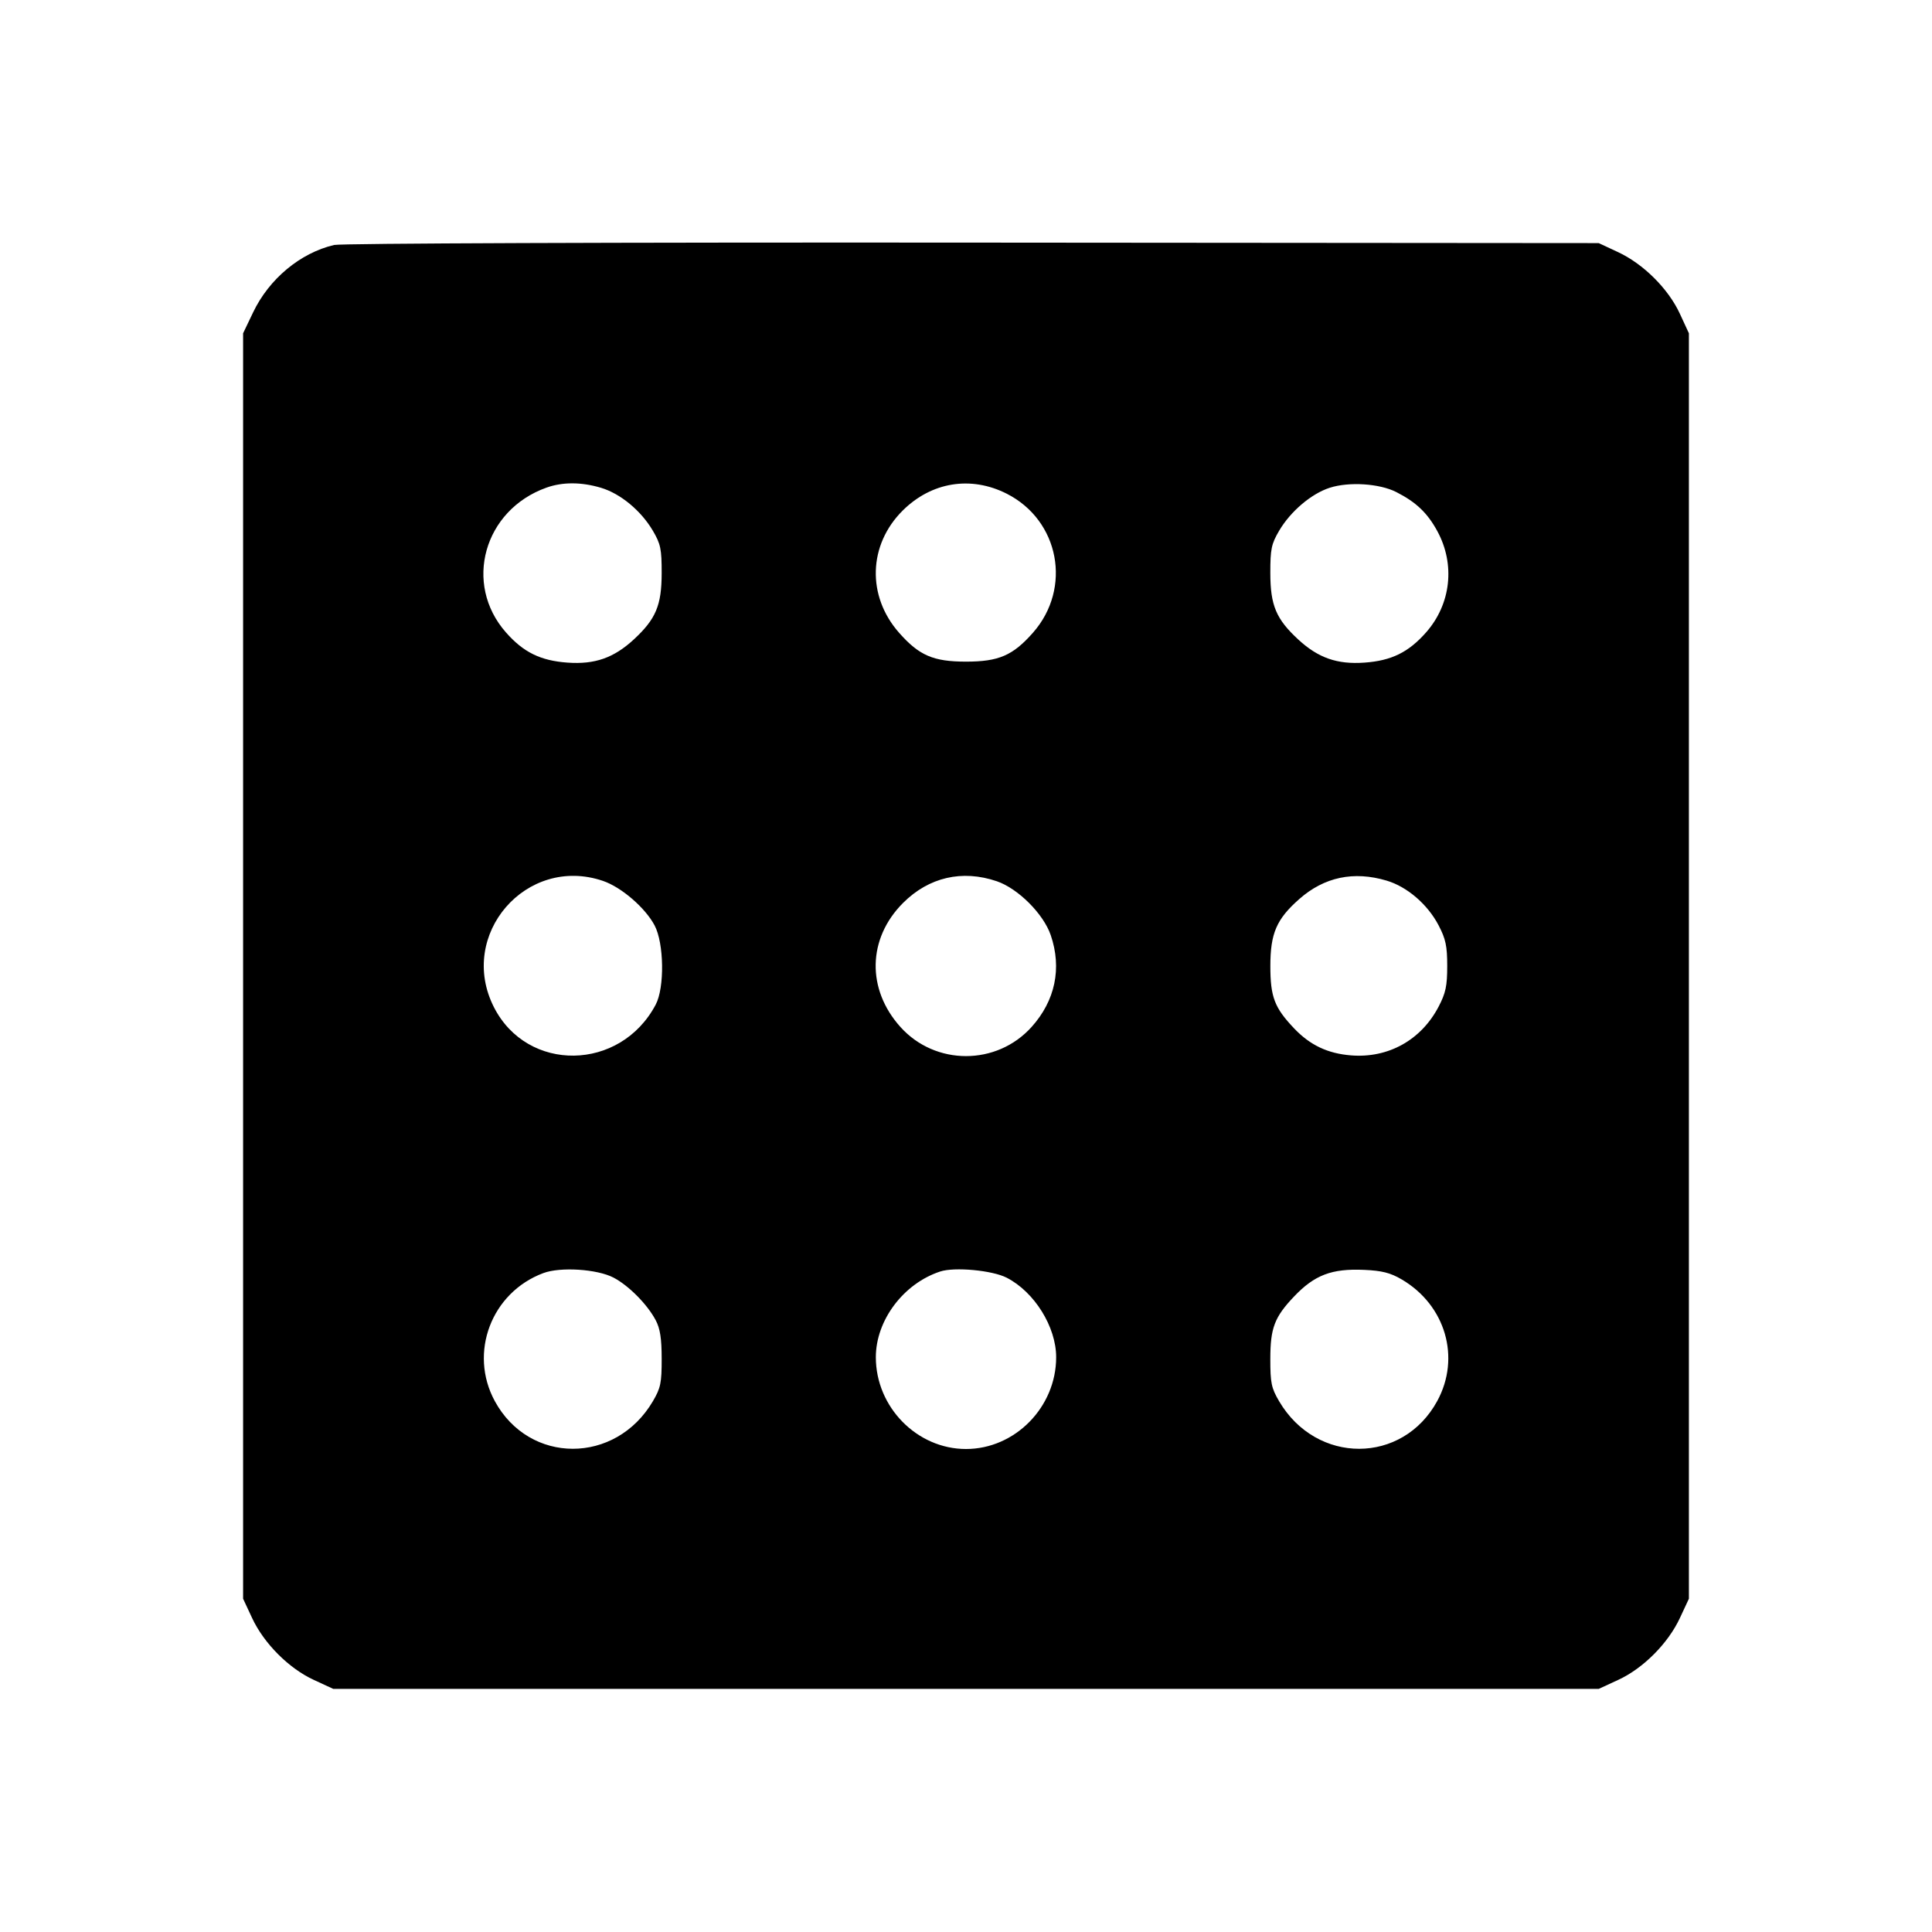 <svg fill="currentColor" viewBox="0 0 256 256" xmlns="http://www.w3.org/2000/svg"><path d="M44.265 32.461 C 39.776 33.526,35.661 36.951,33.540 41.387 L 32.213 44.160 32.213 128.000 L 32.213 211.840 33.407 214.400 C 34.974 217.760,38.261 221.060,41.555 222.583 L 44.160 223.787 128.000 223.787 L 211.840 223.787 214.445 222.583 C 217.739 221.060,221.026 217.760,222.593 214.400 L 223.787 211.840 223.787 128.000 L 223.787 44.160 222.583 41.555 C 221.060 38.261,217.760 34.974,214.400 33.407 L 211.840 32.213 128.853 32.147 C 81.512 32.109,45.179 32.244,44.265 32.461 M79.621 64.630 C 82.207 65.398,84.940 67.660,86.510 70.329 C 87.539 72.081,87.679 72.756,87.675 75.947 C 87.669 80.224,86.903 82.037,83.958 84.753 C 81.323 87.181,78.800 88.060,75.201 87.801 C 71.623 87.544,69.359 86.434,67.037 83.796 C 61.367 77.354,64.104 67.577,72.406 64.615 C 74.546 63.852,77.018 63.857,79.621 64.630 M133.400 65.419 C 140.376 68.954,142.071 77.932,136.876 83.834 C 134.216 86.856,132.333 87.670,128.000 87.670 C 123.667 87.670,121.784 86.856,119.124 83.834 C 114.844 78.972,115.047 72.192,119.609 67.654 C 123.421 63.860,128.652 63.013,133.400 65.419 M185.022 65.203 C 187.647 66.542,189.139 67.964,190.451 70.374 C 192.850 74.780,192.268 80.041,188.970 83.788 C 186.641 86.433,184.379 87.544,180.799 87.801 C 177.200 88.060,174.677 87.181,172.042 84.753 C 169.097 82.037,168.331 80.224,168.325 75.947 C 168.321 72.756,168.461 72.081,169.490 70.329 C 171.002 67.757,173.760 65.414,176.200 64.630 C 178.762 63.806,182.798 64.068,185.022 65.203 M79.900 116.725 C 82.337 117.556,85.486 120.269,86.733 122.612 C 87.992 124.980,88.077 130.862,86.883 133.120 C 82.198 141.984,69.862 142.168,65.439 133.440 C 60.585 123.861,69.750 113.267,79.900 116.725 M132.080 116.769 C 134.900 117.729,138.271 121.100,139.231 123.920 C 140.723 128.297,139.825 132.593,136.689 136.080 C 132.064 141.225,123.936 141.225,119.311 136.080 C 114.809 131.073,114.952 124.352,119.660 119.644 C 123.073 116.231,127.497 115.207,132.080 116.769 M183.728 116.684 C 186.451 117.492,189.166 119.827,190.620 122.608 C 191.566 124.419,191.765 125.357,191.765 128.000 C 191.765 130.643,191.566 131.581,190.620 133.392 C 188.309 137.814,183.949 140.239,179.022 139.844 C 175.914 139.594,173.584 138.487,171.460 136.249 C 168.871 133.522,168.327 132.089,168.329 128.000 C 168.331 123.665,169.145 121.783,172.174 119.117 C 175.478 116.209,179.369 115.389,183.728 116.684 M81.280 169.283 C 83.285 170.322,85.768 172.827,86.883 174.933 C 87.471 176.046,87.674 177.351,87.676 180.053 C 87.680 183.243,87.539 183.920,86.510 185.671 C 81.569 194.075,70.145 194.070,65.568 185.662 C 62.079 179.251,65.106 171.261,71.999 168.689 C 74.259 167.846,79.106 168.156,81.280 169.283 M133.388 169.301 C 137.067 171.187,139.947 175.814,139.947 179.839 C 139.947 186.452,134.496 192.000,128.000 192.000 C 121.504 192.000,116.053 186.452,116.053 179.839 C 116.053 174.949,119.712 170.077,124.584 168.480 C 126.486 167.856,131.478 168.322,133.388 169.301 M185.732 169.530 C 191.539 172.933,193.574 179.888,190.445 185.637 C 185.856 194.070,174.439 194.089,169.490 185.671 C 168.461 183.920,168.320 183.243,168.324 180.053 C 168.328 175.965,168.875 174.527,171.460 171.805 C 174.180 168.941,176.457 168.074,180.755 168.264 C 183.120 168.369,184.235 168.653,185.732 169.530 " stroke="none" fill-rule="evenodd"></path></svg>